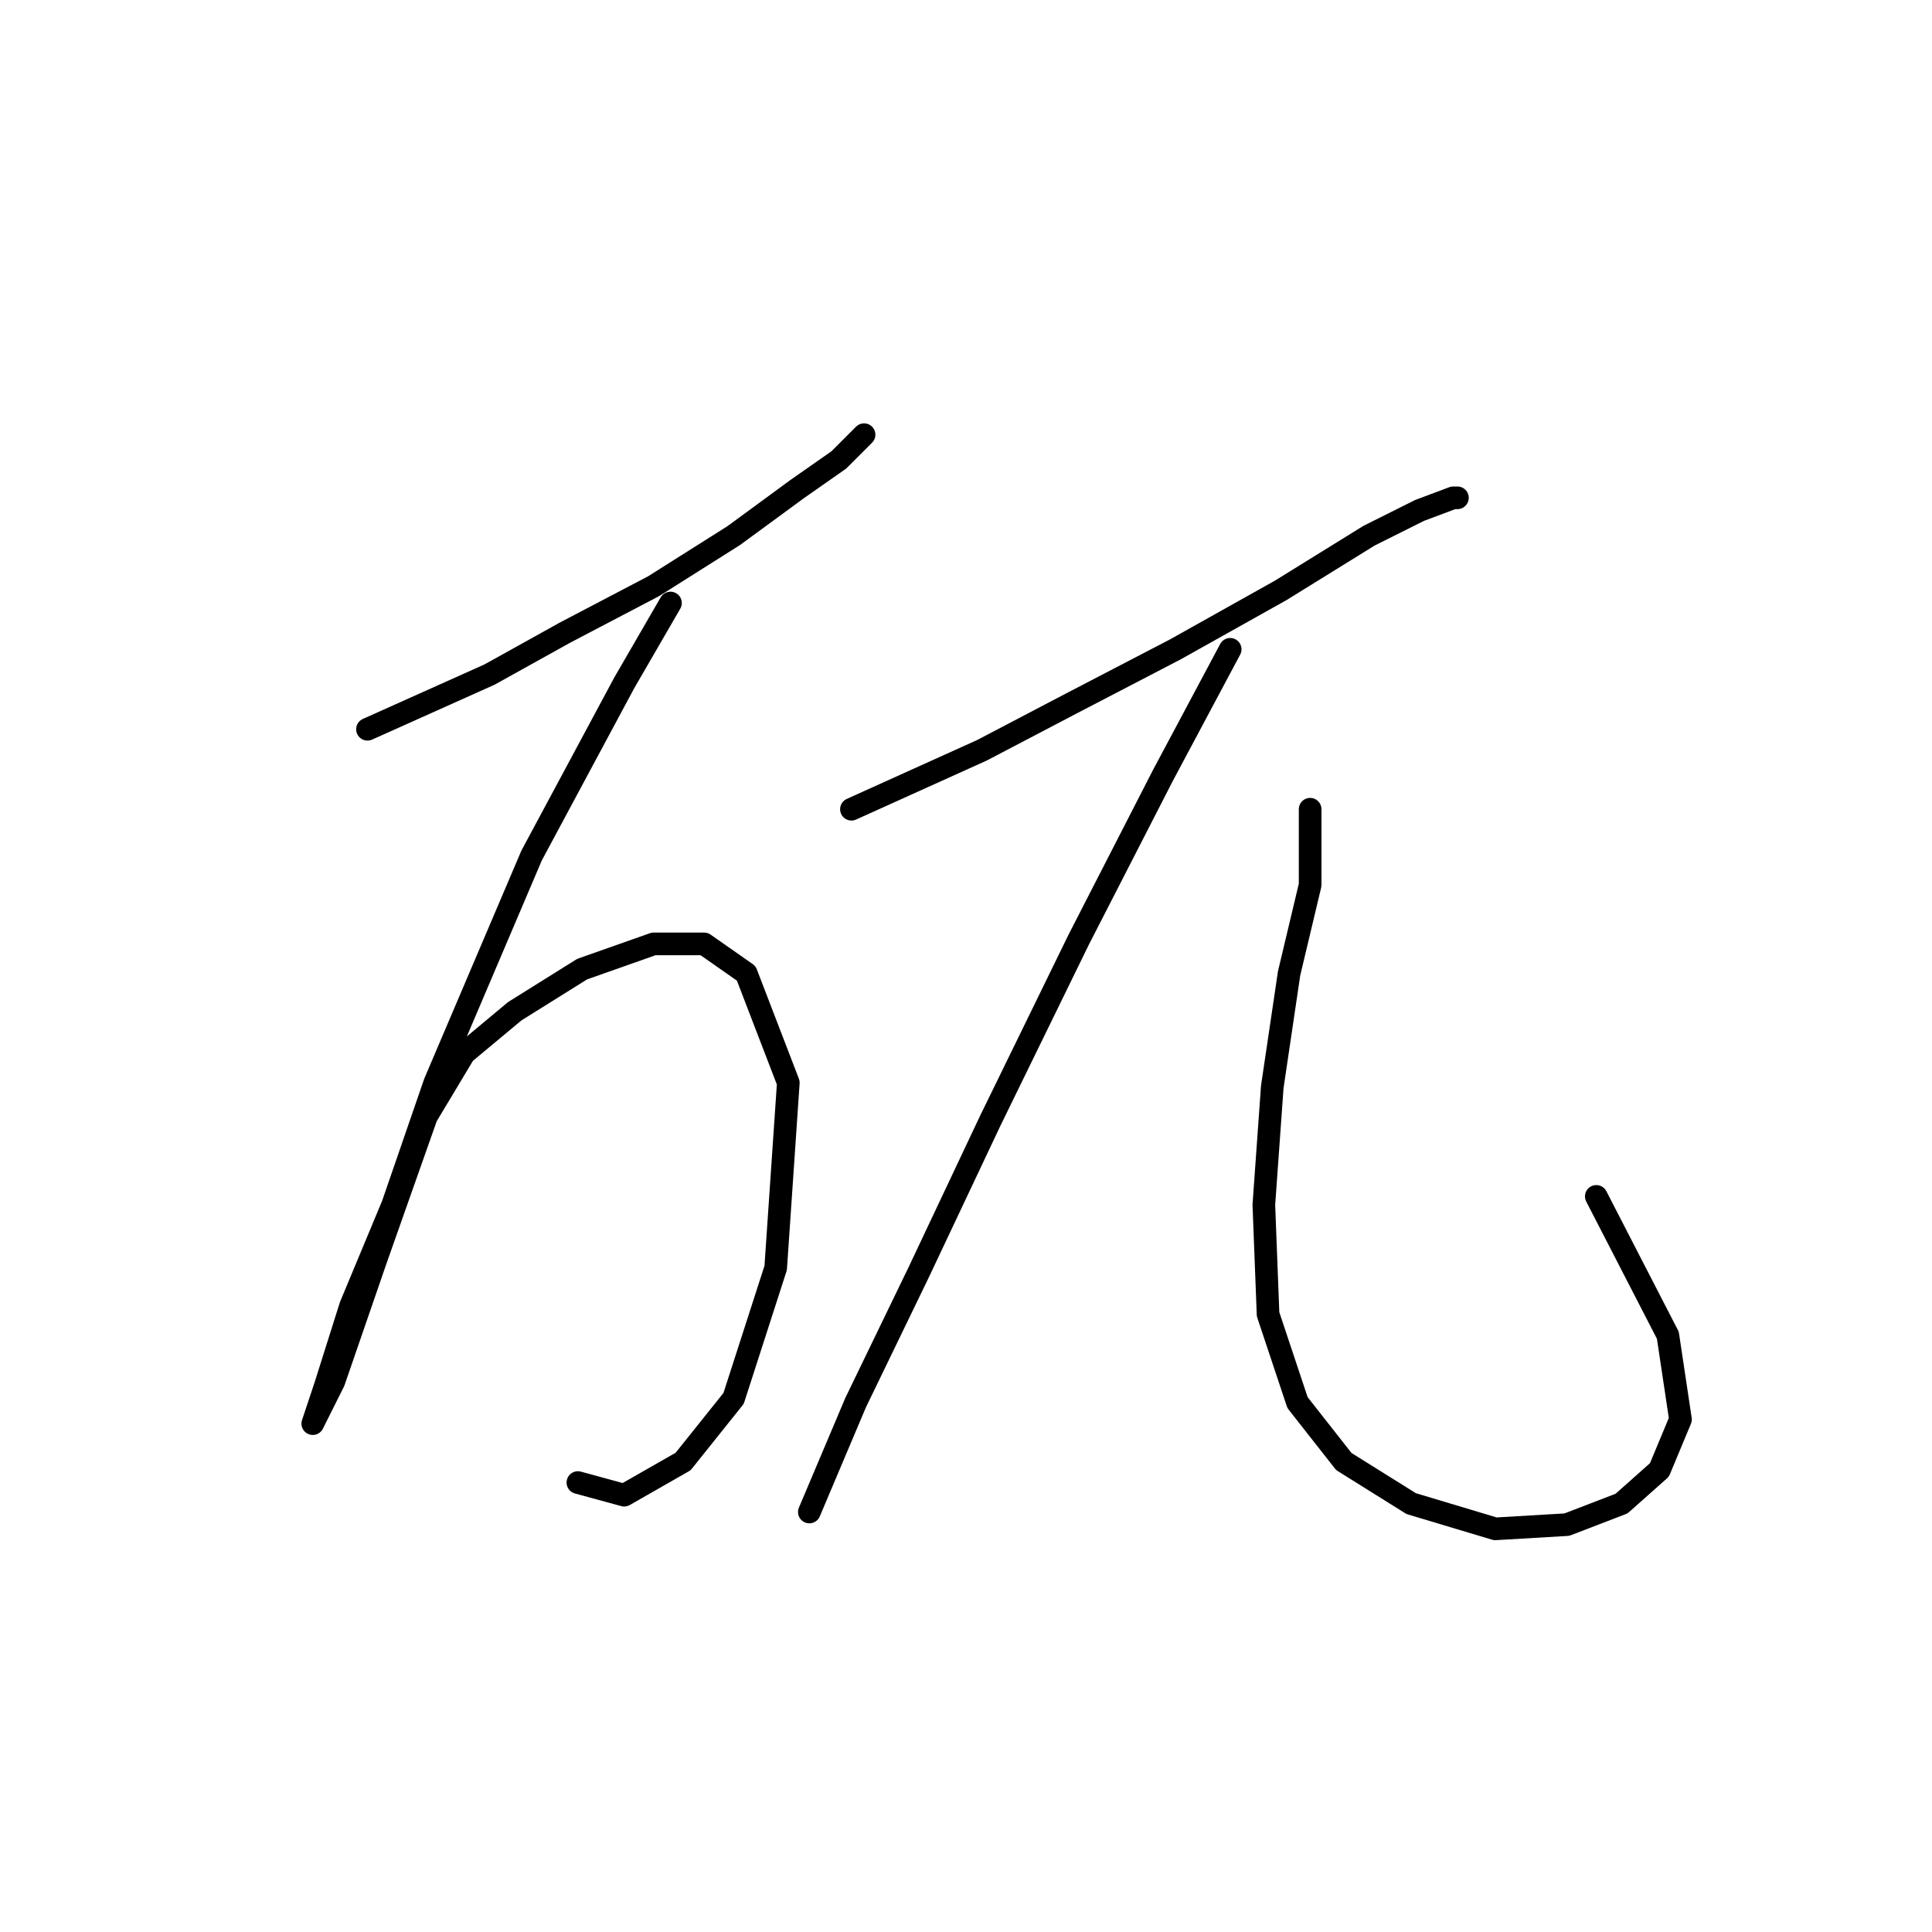 <?xml version="1.0" standalone="no"?>
    <svg width="256" height="256" xmlns="http://www.w3.org/2000/svg" version="1.1">
    <polyline stroke="black" stroke-width="3" stroke-linecap="round" fill="transparent" stroke-linejoin="round" points="48.693 96.632 64.864 89.383 74.901 83.807 86.611 77.673 97.206 70.981 105.57 64.847 111.147 60.944 114.492 57.598 114.492 57.598 " />
        <polyline stroke="black" stroke-width="3" stroke-linecap="round" fill="transparent" stroke-linejoin="round" points="88.842 79.903 82.708 90.498 70.44 113.36 57.615 143.472 52.039 159.643 46.463 173.026 43.117 183.621 41.444 188.639 44.232 183.063 49.808 166.892 56.5 147.933 61.518 139.569 68.21 133.992 77.132 128.416 86.611 125.071 93.303 125.071 98.879 128.974 104.455 143.472 102.782 168.007 97.206 185.294 90.515 193.658 82.708 198.119 76.574 196.446 76.574 196.446 " />
        <polyline stroke="black" stroke-width="3" stroke-linecap="round" fill="transparent" stroke-linejoin="round" points="112.82 107.227 130.106 99.42 141.816 93.286 155.756 86.037 169.697 78.23 181.407 70.981 188.098 67.636 192.559 65.963 193.117 65.963 193.117 65.963 " />
        <polyline stroke="black" stroke-width="3" stroke-linecap="round" fill="transparent" stroke-linejoin="round" points="163.005 86.037 154.083 102.766 142.931 124.513 131.221 148.491 121.742 168.565 113.377 185.851 107.243 200.349 107.243 200.349 " />
        <polyline stroke="black" stroke-width="3" stroke-linecap="round" fill="transparent" stroke-linejoin="round" points="173.6 107.227 173.6 117.264 170.812 128.974 168.582 144.03 167.466 159.643 168.024 174.141 171.927 185.851 178.061 193.658 186.983 199.234 198.135 202.58 207.615 202.022 214.864 199.234 219.883 194.773 222.671 188.082 220.998 176.929 211.518 158.528 211.518 158.528 " />
        </svg>